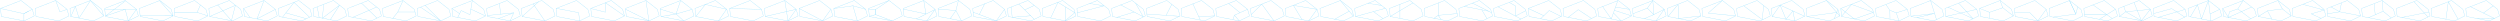 <?xml version="1.0" encoding="UTF-8"?>
<svg width="9000px" height="77px" viewBox="0 0 9000 77" version="1.1" xmlns="http://www.w3.org/2000/svg" xmlns:xlink="http://www.w3.org/1999/xlink">
    <!-- Generator: Sketch 52.1 (67048) - http://www.bohemiancoding.com/sketch -->
    <title>logo-grid-black</title>
    <desc>Created with Sketch.</desc>
    <g id="logo-grid-black" stroke="none" stroke-width="1" fill="none" fill-rule="evenodd" stroke-linecap="round" stroke-linejoin="round">
        <g id="Group" transform="translate(1, 1)" stroke="#96E0FF">
            <polygon id="Frame" transform="translate(61.5, 37.5) rotate(-360) translate(-61.5, -37.5) " points="74.464 0.729 0.857 29.413 3.711 58.471 85.516 74.271 122.143 56.401 115.314 32.47"></polygon>
            <polyline id="Path-18" transform="translate(58.195, 38.973) rotate(-360) translate(-58.195, -38.973) " points="115.041 32.386 84.498 48.257 1.349 29.689"></polyline>
            <polyline id="Line-16" transform="translate(93.536, 56.62) rotate(-360) translate(-93.536, -56.62) " points="101.999 39.11 85.073 48.115 85.073 74.13"></polyline>
        </g>
        <g id="Group-2" transform="translate(126, 1)" stroke="#96E0FF">
            <polygon id="Frame" transform="translate(61.5, 37.5) rotate(-360) translate(-61.5, -37.5) " points="74.464 0.729 0.857 29.413 3.711 58.471 85.516 74.271 122.143 56.401 115.314 32.47"></polygon>
            <polyline id="Path-17" transform="translate(94.663, 21.263) rotate(-360) translate(-94.663, -21.263) " points="114.878 33.026 89.524 41.629 74.447 0.898"></polyline>
        </g>
        <g id="Group-3" transform="translate(251, 1)" stroke="#96E0FF">
            <polygon id="Frame" transform="translate(61.5, 37.5) rotate(-360) translate(-61.5, -37.5) " points="74.464 0.729 0.857 29.413 3.711 58.471 85.516 74.271 122.143 56.401 115.314 32.47"></polygon>
            <polyline id="Path-20" transform="translate(62.937, 32.607) rotate(-360) translate(-62.937, -32.607) " points="4.097 58.307 20.364 22.004 33.514 64.186 74.572 1.027 121.776 56.008"></polyline>
        </g>
        <g id="Group-4" transform="translate(376, 1)" stroke="#96E0FF">
            <polygon id="Frame" transform="translate(61.5, 37.5) rotate(-360) translate(-61.5, -37.5) " points="74.464 0.729 0.857 29.413 3.711 58.471 85.516 74.271 122.143 56.401 115.314 32.47"></polygon>
            <polyline id="Path-28" transform="translate(58.235, 38.101) rotate(-360) translate(-58.235, -38.101) " points="75.766 2.053 4.034 56.43 74.629 32.414 85.781 74.149 115.29 32.414 1.18 32.414"></polyline>
        </g>
        <g id="Group-5" transform="translate(501, 1)" stroke="#96E0FF">
            <polygon id="Frame" transform="translate(61.5, 37.5) rotate(-360) translate(-61.5, -37.5) " points="74.464 0.729 0.857 29.413 3.711 58.471 85.516 74.271 122.143 56.401 115.314 32.47"></polygon>
            <polyline id="Path-30" transform="translate(62.67, 28.671) rotate(-360) translate(-62.67, -28.671) " points="73.137 1.334 121.86 56.008 3.48 55.874"></polyline>
        </g>
        <g id="Group-6" transform="translate(626, 1)" stroke="#96E0FF">
            <polygon id="Frame" transform="translate(61.5, 37.5) rotate(-360) translate(-61.5, -37.5) " points="74.464 0.729 0.857 29.413 3.711 58.471 85.516 74.271 122.143 56.401 115.314 32.47"></polygon>
            <polyline id="Path-37" transform="translate(62.287, 49.768) rotate(-360) translate(-62.287, -49.768) " points="2.699 43.528 83.493 43.528 121.875 56.008"></polyline>
            <path d="M95.384,17.46 L83.598,43.449" id="Path-38" transform="translate(89.491, 30.454) rotate(-360) translate(-89.491, -30.454) "></path>
        </g>
        <g id="Group-7" transform="translate(751, 1)" stroke="#96E0FF">
            <polygon id="Frame" transform="translate(61.5, 37.5) rotate(-360) translate(-61.5, -37.5) " points="74.464 0.729 0.857 29.413 3.711 58.471 85.516 74.271 122.143 56.401 115.314 32.47"></polygon>
            <polyline id="Path-39" transform="translate(50.272, 45.212) rotate(-360) translate(-50.272, -45.212) " points="32.937 17.041 82.181 73.382 96.461 18.081 4.083 58.221"></polyline>
        </g>
        <g id="Group-8" transform="translate(876, 1)" stroke="#96E0FF">
            <polygon id="Frame" transform="translate(61.5, 37.5) rotate(-360) translate(-61.5, -37.5) " points="74.464 0.729 0.857 29.413 3.711 58.471 85.516 74.271 122.143 56.401 115.314 32.47"></polygon>
            <path d="M24.265,62.363 L1.232,29.716" id="Path-40" transform="translate(12.749, 46.04) rotate(-360) translate(-12.749, -46.04) "></path>
            <polyline id="Path-41" transform="translate(82.229, 33.904) rotate(-360) translate(-82.229, -33.904) " points="74.379 1.012 49.277 66.795 115.181 32.666"></polyline>
        </g>
        <g id="Group-9" transform="translate(1001, 1)" stroke="#96E0FF">
            <polygon id="Frame" transform="translate(61.5, 37.5) rotate(-360) translate(-61.5, -37.5) " points="74.464 0.729 0.857 29.413 3.711 58.471 85.516 74.271 122.143 56.401 115.314 32.47"></polygon>
            <polyline id="Path-53" transform="translate(64.444, 34.052) rotate(-360) translate(-64.444, -34.052) " points="112.654 60.465 57.601 7.639 16.234 60.465"></polyline>
            <path d="M28.457,45.478 L101.673,66.28" id="Path-54" transform="translate(65.065, 55.879) rotate(-360) translate(-65.065, -55.879) "></path>
        </g>
        <g id="Group-10" transform="translate(1126, 1)" stroke="#96E0FF">
            <polygon id="Frame" transform="translate(61.5, 37.5) rotate(-360) translate(-61.5, -37.5) " points="74.464 0.729 0.857 29.413 3.711 58.471 85.516 74.271 122.143 56.401 115.314 32.47"></polygon>
            <path d="M16,24 L22.956,61.858" id="Path-55" transform="translate(19.478, 42.929) rotate(-360) translate(-19.478, -42.929) "></path>
            <path d="M39.185,14.634 L34.675,64.357" id="Path-56" transform="translate(36.93, 39.495) rotate(-360) translate(-36.93, -39.495) "></path>
            <polyline id="Path-57" transform="translate(65.5, 43.88) rotate(-360) translate(-65.5, -43.88) " points="63.066 69.928 96.165 17.833 34.835 64.426"></polyline>
        </g>
        <g id="Group-11" transform="translate(1251, 1)" stroke="#96E0FF">
            <polygon id="Frame" transform="translate(61.5, 37.5) rotate(-360) translate(-61.5, -37.5) " points="74.464 0.729 0.857 29.413 3.711 58.471 85.516 74.271 122.143 56.401 115.314 32.47"></polygon>
            <path d="M50.534,10.251 L106.117,64.094" id="Path-62" transform="translate(78.325, 37.173) rotate(-360) translate(-78.325, -37.173) "></path>
            <path d="M104.739,24.406 L18.852,61.385" id="Path-63" transform="translate(61.796, 42.896) rotate(-360) translate(-61.796, -42.896) "></path>
        </g>
        <g id="Group-12" transform="translate(1376, 1)" stroke="#96E0FF">
            <polygon id="Frame" transform="translate(61.5, 37.5) rotate(-360) translate(-61.5, -37.5) " points="74.464 0.729 0.857 29.413 3.711 58.471 85.516 74.271 122.143 56.401 115.314 32.47"></polygon>
            <polyline id="Path-128" transform="translate(77.87, 53.572) rotate(-360) translate(-77.87, -53.572) " points="38.152 64.923 56.059 42.222 117.588 42.257"></polyline>
            <path d="M56.059,42.222 L74.802,1.36" id="Path-129" transform="translate(65.43, 21.791) rotate(-360) translate(-65.43, -21.791) "></path>
        </g>
        <g id="Group-13" transform="translate(1501, 1)" stroke="#96E0FF">
            <polygon id="Frame" transform="translate(61.5, 37.5) rotate(-360) translate(-61.5, -37.5) " points="74.464 0.729 0.857 29.413 3.711 58.471 85.516 74.271 122.143 56.401 115.314 32.47"></polygon>
            <polyline id="Path-133" transform="translate(49.181, 46.354) rotate(-360) translate(-49.181, -46.354) " points="13.159 24.96 85.202 74.1 29.701 18.608"></polyline>
        </g>
        <g id="Group-14" transform="translate(1626, 1)" stroke="#96E0FF">
            <polygon id="Frame" transform="translate(61.5, 37.5) rotate(-360) translate(-61.5, -37.5) " points="74.464 0.729 0.857 29.413 3.711 58.471 85.516 74.271 122.143 56.401 115.314 32.47"></polygon>
            <polyline id="Path-134" transform="translate(47.904, 31.534) rotate(-360) translate(-47.904, -31.534) " points="21.612 61.9 34.212 36.892 65.754 51.931 74.197 1.169"></polyline>
            <path d="M28.392,48.147 L1.235,29.55" id="Path-136" transform="translate(14.813, 38.849) rotate(-360) translate(-14.813, -38.849) "></path>
            <path d="M69.245,32.054 L121.152,56.12" id="Path-135" transform="translate(95.198, 44.087) rotate(-360) translate(-95.198, -44.087) "></path>
        </g>
        <g id="Group-15" transform="translate(1751, 1)" stroke="#96E0FF">
            <polygon id="Frame" transform="translate(61.5, 37.5) rotate(-360) translate(-61.5, -37.5) " points="74.464 0.729 0.857 29.413 3.711 58.471 85.516 74.271 122.143 56.401 115.314 32.47"></polygon>
            <polyline id="Path-137" transform="translate(51.02, 55.604) rotate(-360) translate(-51.02, -55.604) " points="42.812 66.102 98.575 45.107 3.464 54.808"></polyline>
            <path d="M51.249,49.932 L47.047,11.515" id="Path-138" transform="translate(49.148, 30.724) rotate(-360) translate(-49.148, -30.724) "></path>
            <path d="M98.575,45.107 L85.333,74.196" id="Path-139" transform="translate(91.954, 59.651) rotate(-360) translate(-91.954, -59.651) "></path>
        </g>
        <g id="Group-16" transform="translate(1876, 1)" stroke="#96E0FF">
            <polygon id="Frame" transform="translate(61.5, 37.5) rotate(-360) translate(-61.5, -37.5) " points="74.464 0.729 0.857 29.413 3.711 58.471 85.516 74.271 122.143 56.401 115.314 32.47"></polygon>
            <path d="M85.363,74.182 L43.393,12.977" id="Path-141" transform="translate(64.378, 43.579) rotate(-360) translate(-64.378, -43.579) "></path>
            <path d="M62.877,5.319 L4.169,58.004" id="Path-142" transform="translate(33.523, 31.661) rotate(-360) translate(-33.523, -31.661) "></path>
        </g>
        <g id="Group-17" transform="translate(2001, 1)" stroke="#96E0FF">
            <polygon id="Frame" transform="translate(61.5, 37.5) rotate(-360) translate(-61.5, -37.5) " points="74.464 0.729 0.857 29.413 3.711 58.471 85.516 74.271 122.143 56.401 115.314 32.47"></polygon>
            <polyline id="Path-146" transform="translate(43.642, 51.552) rotate(-360) translate(-43.642, -51.552) " points="1.585 29.132 82.108 44.58 85.699 73.973"></polyline>
        </g>
        <g id="Group-18" transform="translate(2126, 1)" stroke="#96E0FF">
            <polygon id="Frame" transform="translate(61.5, 37.5) rotate(-360) translate(-61.5, -37.5) " points="74.464 0.729 0.857 29.413 3.711 58.471 85.516 74.271 122.143 56.401 115.314 32.47"></polygon>
            <polyline id="Path-19" transform="translate(61.486, 32.624) rotate(-360) translate(-61.486, -32.624) " points="1.159 29.717 53.601 42.891 53.601 9.022 121.813 56.225"></polyline>
        </g>
        <g id="Group-19" transform="translate(2251, 1)" stroke="#96E0FF">
            <polygon id="Frame" transform="translate(61.5, 37.5) rotate(-360) translate(-61.5, -37.5) " points="74.464 0.729 0.857 29.413 3.711 58.471 85.516 74.271 122.143 56.401 115.314 32.47"></polygon>
            <polyline id="Path-21" transform="translate(43.072, 37.597) rotate(-360) translate(-43.072, -37.597) " points="1.085 32.395 85.059 74.054 74.452 1.141"></polyline>
        </g>
        <g id="Group-20" transform="translate(2376, 1)" stroke="#96E0FF">
            <polygon id="Frame" transform="translate(61.5, 37.5) rotate(-360) translate(-61.5, -37.5) " points="74.464 0.729 0.857 29.413 3.711 58.471 85.516 74.271 122.143 56.401 115.314 32.47"></polygon>
            <polyline id="Path-22" transform="translate(86.545, 53.425) rotate(-360) translate(-86.545, -53.425) " points="85.352 74.183 57.761 49.352 115.329 32.667"></polyline>
            <polyline id="Path-23" transform="translate(39.166, 29.873) rotate(-360) translate(-39.166, -29.873) " points="74.057 1.234 57.761 49.352 4.274 58.513"></polyline>
            <path d="M57.761,49.352 L1.127,31.978" id="Path-24" transform="translate(29.444, 40.665) rotate(-360) translate(-29.444, -40.665) "></path>
        </g>
        <g id="Group-21" transform="translate(2501, 1)" stroke="#96E0FF">
            <polygon id="Frame" transform="translate(61.5, 37.5) rotate(-360) translate(-61.5, -37.5) " points="74.464 0.729 0.857 29.413 3.711 58.471 85.516 74.271 122.143 56.401 115.314 32.47"></polygon>
            <polyline id="Path-25" transform="translate(59.195, 44.635) rotate(-360) translate(-59.195, -44.635) " points="3.896 58.477 38.445 15.059 114.494 32.395 85.325 74.211"></polyline>
        </g>
        <g id="Group-22" transform="translate(2626, 1)" stroke="#96E0FF">
            <polygon id="Frame" transform="translate(61.5, 37.5) rotate(-360) translate(-61.5, -37.5) " points="74.464 0.729 0.857 29.413 3.711 58.471 85.516 74.271 122.143 56.401 115.314 32.47"></polygon>
            <path d="M114.994,32.689 L0.972,29.564" id="Path-26" transform="translate(57.983, 31.127) rotate(-360) translate(-57.983, -31.127) "></path>
        </g>
        <g id="Group-23" transform="translate(2751, 1)" stroke="#96E0FF">
            <polygon id="Frame" transform="translate(61.5, 37.5) rotate(-360) translate(-61.5, -37.5) " points="74.464 0.729 0.857 29.413 3.711 58.471 85.516 74.271 122.143 56.401 115.314 32.47"></polygon>
            <polyline id="Path-27" transform="translate(59.569, 37.621) rotate(-360) translate(-59.569, -37.621) " points="74.332 1.104 85.811 74.137 115.182 32.541 3.956 58.101"></polyline>
        </g>
        <g id="Group-24" transform="translate(2876, 1)" stroke="#96E0FF">
            <polygon id="Frame" transform="translate(61.5, 37.5) rotate(-360) translate(-61.5, -37.5) " points="74.464 0.729 0.857 29.413 3.711 58.471 85.516 74.271 122.143 56.401 115.314 32.47"></polygon>
            <polyline id="Path-29" transform="translate(58.054, 51.743) rotate(-360) translate(-58.054, -51.743) " points="115.114 32.557 85.519 73.921 0.994 29.565"></polyline>
        </g>
        <g id="Group-25" transform="translate(3001, 1)" stroke="#96E0FF">
            <polygon id="Frame" transform="translate(61.5, 37.5) rotate(-360) translate(-61.5, -37.5) " points="74.464 0.729 0.857 29.413 3.711 58.471 85.516 74.271 122.143 56.401 115.314 32.47"></polygon>
            <polyline id="Path-31" transform="translate(43.339, 46.945) rotate(-360) translate(-43.339, -46.945) " points="1.368 29.601 69.468 19.83 85.31 74.059"></polyline>
            <path d="M115.32,32.525 L69.468,19.83" id="Path-32" transform="translate(92.394, 26.178) rotate(-360) translate(-92.394, -26.178) "></path>
        </g>
        <g id="Group-26" transform="translate(3126, 1)" stroke="#96E0FF">
            <polygon id="Frame" transform="translate(61.5, 37.5) rotate(-360) translate(-61.5, -37.5) " points="74.464 0.729 0.857 29.413 3.711 58.471 85.516 74.271 122.143 56.401 115.314 32.47"></polygon>
            <polyline id="Path-33" transform="translate(13.777, 44.527) rotate(-360) translate(-13.777, -44.527) " points="4.017 57.481 26.401 51.689 26.401 32.815 1.153 31.573"></polyline>
            <polyline id="Path-33" transform="translate(55.979, 37.507) rotate(-360) translate(-55.979, -37.507) " points="85.557 74.088 26.401 51.689 26.401 32.815 74.394 0.926"></polyline>
        </g>
        <g id="Group-27" transform="translate(3251, 1)" stroke="#96E0FF">
            <polygon id="Frame" transform="translate(61.5, 37.5) rotate(-360) translate(-61.5, -37.5) " points="74.464 0.729 0.857 29.413 3.711 58.471 85.516 74.271 122.143 56.401 115.314 32.47"></polygon>
            <polyline id="Path-34" transform="translate(81.277, 53.683) rotate(-360) translate(-81.277, -53.683) " points="85.171 74.121 115.026 33.245 47.527 67.171"></polyline>
            <polyline id="Path-35" transform="translate(41.735, 25.121) rotate(-360) translate(-41.735, -25.121) " points="74.454 0.987 82.374 49.256 1.096 31.907"></polyline>
        </g>
        <g id="Group-28" transform="translate(3376, 1)" stroke="#96E0FF">
            <polygon id="Frame" transform="translate(61.5, 37.5) rotate(-360) translate(-61.5, -37.5) " points="74.464 0.729 0.857 29.413 3.711 58.471 85.516 74.271 122.143 56.401 115.314 32.47"></polygon>
            <polyline id="Path-36" transform="translate(65.018, 55.56) rotate(-360) translate(-65.018, -55.56) " points="44.729 66.27 65.238 36.897 85.307 74.222"></polyline>
            <polyline id="Path-36" transform="translate(37.853, 18.893) rotate(-360) translate(-37.853, -18.893) " points="1.298 31.688 65.238 36.897 74.408 0.889"></polyline>
        </g>
        <g id="Group-29" transform="translate(3501, 1)" stroke="#96E0FF">
            <polygon id="Frame" transform="translate(61.5, 37.5) rotate(-360) translate(-61.5, -37.5) " points="74.464 0.729 0.857 29.413 3.711 58.471 85.516 74.271 122.143 56.401 115.314 32.47"></polygon>
            <polyline id="Path-42" transform="translate(58.815, 53.302) rotate(-360) translate(-58.815, -53.302) " points="2.407 43.044 85.557 74.085 115.224 32.52"></polyline>
            <path d="M43.844,12.915 L24.615,51.145" id="Path-43" transform="translate(34.229, 32.03) rotate(-360) translate(-34.229, -32.03) "></path>
        </g>
        <g id="Group-30" transform="translate(3626, 1)" stroke="#96E0FF">
            <polygon id="Frame" transform="translate(61.5, 37.5) rotate(-360) translate(-61.5, -37.5) " points="74.464 0.729 0.857 29.413 3.711 58.471 85.516 74.271 122.143 56.401 115.314 32.47"></polygon>
            <path d="M97.149,68.227 L42.171,13.929" id="Path-44" transform="translate(69.66, 41.078) rotate(-360) translate(-69.66, -41.078) "></path>
            <polyline id="Path-45" transform="translate(49.574, 42.861) rotate(-360) translate(-49.574, -42.861) " points="84.601 55.748 17.819 61.2 14.546 24.522"></polyline>
            <path d="M96.866,18.693 L63.29,34.398" id="Path-46" transform="translate(80.078, 26.546) rotate(-360) translate(-80.078, -26.546) "></path>
        </g>
        <g id="Group-31" transform="translate(3751, 1)" stroke="#96E0FF">
            <polygon id="Frame" transform="translate(61.5, 37.5) rotate(-360) translate(-61.5, -37.5) " points="74.464 0.729 0.857 29.413 3.711 58.471 85.516 74.271 122.143 56.401 115.314 32.47"></polygon>
            <polyline id="Path-47" transform="translate(75.185, 35.57) rotate(-360) translate(-75.185, -35.57) " points="118.876 45.13 57.711 7.465 31.495 63.674"></polyline>
            <polyline id="Path-48" transform="translate(100.744, 49.152) rotate(-360) translate(-100.744, -49.152) " points="85.183 24.515 83.36 73.789 118.127 44.911"></polyline>
        </g>
        <g id="Group-32" transform="translate(3876, 1)" stroke="#96E0FF">
            <polygon id="Frame" transform="translate(61.5, 37.5) rotate(-360) translate(-61.5, -37.5) " points="74.464 0.729 0.857 29.413 3.711 58.471 85.516 74.271 122.143 56.401 115.314 32.47"></polygon>
            <polyline id="Path-50" transform="translate(50.389, 28.369) rotate(-360) translate(-50.389, -28.369) " points="47.001 11.645 98.363 19.92 2.414 45.094"></polyline>
        </g>
        <g id="Group-33" transform="translate(4001, 1)" stroke="#96E0FF">
            <polygon id="Frame" transform="translate(61.5, 37.5) rotate(-360) translate(-61.5, -37.5) " points="74.464 0.729 0.857 29.413 3.711 58.471 85.516 74.271 122.143 56.401 115.314 32.47"></polygon>
            <polyline id="Path-51" transform="translate(74.276, 35.293) rotate(-360) translate(-74.276, -35.293) " points="33.709 16.796 114.842 59.578 87.357 11.008"></polyline>
            <path d="M81.674,42.327 L19.383,61.392" id="Path-52" transform="translate(50.529, 51.86) rotate(-360) translate(-50.529, -51.86) "></path>
        </g>
        <g id="Group-34" transform="translate(4126, 1)" stroke="#96E0FF">
            <polygon id="Frame" transform="translate(61.5, 37.5) rotate(-360) translate(-61.5, -37.5) " points="74.464 0.729 0.857 29.413 3.711 58.471 85.516 74.271 122.143 56.401 115.314 32.47"></polygon>
            <path d="M3.12,49.531 L119.436,57.648" id="Path-60" transform="translate(61.278, 53.589) rotate(-360) translate(-61.278, -53.589) "></path>
            <path d="M71.866,54.178 L92.366,14.911" id="Path-61" transform="translate(82.116, 34.545) rotate(-360) translate(-82.116, -34.545) "></path>
        </g>
        <g id="Group-35" transform="translate(4251, 1)" stroke="#96E0FF">
            <polygon id="Frame" transform="translate(61.5, 37.5) rotate(-360) translate(-61.5, -37.5) " points="74.464 0.729 0.857 29.413 3.711 58.471 85.516 74.271 122.143 56.401 115.314 32.47"></polygon>
            <path d="M70.075,70.974 L43.352,13.047" id="Path-64" transform="translate(56.714, 42.011) rotate(-360) translate(-56.714, -42.011) "></path>
            <path d="M64.732,59.343 L121.97,56.059" id="Path-65" transform="translate(93.351, 57.701) rotate(-360) translate(-93.351, -57.701) "></path>
        </g>
        <g id="Group-36" transform="translate(4376, 1)" stroke="#96E0FF">
            <polygon id="Frame" transform="translate(61.5, 37.5) rotate(-360) translate(-61.5, -37.5) " points="74.464 0.729 0.857 29.413 3.711 58.471 85.516 74.271 122.143 56.401 115.314 32.47"></polygon>
            <polyline id="Path-59" transform="translate(91.546, 53.234) rotate(-360) translate(-91.546, -53.234) " points="115.015 32.483 68.078 53.592 85.137 73.984"></polyline>
            <path d="M87.763,44.468 L47.083,11.495" id="Path-66" transform="translate(67.423, 27.982) rotate(-360) translate(-67.423, -27.982) "></path>
            <path d="M68.078,53.592 L62.362,69.454" id="Path-67" transform="translate(65.22, 61.523) rotate(-360) translate(-65.22, -61.523) "></path>
        </g>
        <g id="Group-37" transform="translate(4501, 1)" stroke="#96E0FF">
            <polygon id="Frame" transform="translate(61.5, 37.5) rotate(-360) translate(-61.5, -37.5) " points="74.464 0.729 0.857 29.413 3.711 58.471 85.516 74.271 122.143 56.401 115.314 32.47"></polygon>
            <polyline id="Path-58" transform="translate(44.233, 44.022) rotate(-360) translate(-44.233, -44.022) " points="3.238 51.521 41.467 13.814 85.229 74.229"></polyline>
        </g>
        <g id="Group-38" transform="translate(4626, 1)" stroke="#96E0FF">
            <polygon id="Frame" transform="translate(61.5, 37.5) rotate(-360) translate(-61.5, -37.5) " points="74.464 0.729 0.857 29.413 3.711 58.471 85.516 74.271 122.143 56.401 115.314 32.47"></polygon>
            <polyline id="Path-68" transform="translate(72.724, 46.273) rotate(-360) translate(-72.724, -46.273) " points="61.164 69.49 30.416 18.501 115.033 32.582 85.168 74.044"></polyline>
        </g>
        <g id="Group-39" transform="translate(4751, 1)" stroke="#96E0FF">
            <polygon id="Frame" transform="translate(61.5, 37.5) rotate(-360) translate(-61.5, -37.5) " points="74.464 0.729 0.857 29.413 3.711 58.471 85.516 74.271 122.143 56.401 115.314 32.47"></polygon>
            <path d="M74.186,1.034 L120.854,56.907" id="Path-69" transform="translate(97.52, 28.971) rotate(-360) translate(-97.52, -28.971) "></path>
            <path d="M105.896,39.352 L53.593,68.164" id="Path-70" transform="translate(79.745, 53.758) rotate(-360) translate(-79.745, -53.758) "></path>
        </g>
        <g id="Group-40" transform="translate(4876, 1)" stroke="#96E0FF">
            <polygon id="Frame" transform="translate(61.5, 37.5) rotate(-360) translate(-61.5, -37.5) " points="74.464 0.729 0.857 29.413 3.711 58.471 85.516 74.271 122.143 56.401 115.314 32.47"></polygon>
            <path d="M48.694,10.918 L97.354,18.684" id="Path-71" transform="translate(73.024, 14.801) rotate(-360) translate(-73.024, -14.801) "></path>
            <path d="M110.887,28.929 L3.765,58.524" id="Path-72" transform="translate(57.326, 43.726) rotate(-360) translate(-57.326, -43.726) "></path>
            <path d="M68.436,40.894 L102.697,65.793" id="Path-73" transform="translate(85.567, 53.344) rotate(-360) translate(-85.567, -53.344) "></path>
        </g>
        <g id="Group-41" transform="translate(5001, 1)" stroke="#96E0FF">
            <polygon id="Frame" transform="translate(61.5, 37.5) rotate(-360) translate(-61.5, -37.5) " points="74.464 0.729 0.857 29.413 3.711 58.471 85.516 74.271 122.143 56.401 115.314 32.47"></polygon>
            <path d="M38.724,14.728 L38.724,64.767" id="Path-74" transform="translate(38.724, 39.748) rotate(-360) translate(-38.724, -39.748) "></path>
            <path d="M3.987,58.09 L85.53,9.478" id="Path-75" transform="translate(44.759, 33.784) rotate(-360) translate(-44.759, -33.784) "></path>
        </g>
        <g id="Group-42" transform="translate(5126, 1)" stroke="#96E0FF">
            <polygon id="Frame" transform="translate(61.5, 37.5) rotate(-360) translate(-61.5, -37.5) " points="74.464 0.729 0.857 29.413 3.711 58.471 85.516 74.271 122.143 56.401 115.314 32.47"></polygon>
            <polyline id="Path-76" transform="translate(49.365, 61.881) rotate(-360) translate(-49.365, -61.881) " points="62.302 69.719 51.36 54.043 36.428 64.696"></polyline>
            <polyline id="Path-77" transform="translate(85.518, 31.651) rotate(-360) translate(-85.518, -31.651) " points="53.64 9.259 51.36 54.043 119.676 47.909"></polyline>
        </g>
        <g id="Group-43" transform="translate(5251, 1)" stroke="#96E0FF">
            <polygon id="Frame" transform="translate(61.5, 37.5) rotate(-360) translate(-61.5, -37.5) " points="74.464 0.729 0.857 29.413 3.711 58.471 85.516 74.271 122.143 56.401 115.314 32.47"></polygon>
            <path d="M49.95,10.416 L118.638,44.656" id="Path-80" transform="translate(84.294, 27.536) rotate(-360) translate(-84.294, -27.536) "></path>
            <path d="M107.63,39.228 L20.095,21.947" id="Path-81" transform="translate(63.862, 30.587) rotate(-360) translate(-63.862, -30.587) "></path>
            <path d="M83.395,34.609 L102.205,65.887" id="Path-82" transform="translate(92.8, 50.248) rotate(-360) translate(-92.8, -50.248) "></path>
        </g>
        <g id="Group-44" transform="translate(5376, 1)" stroke="#96E0FF">
            <polygon id="Frame" transform="translate(61.5, 37.5) rotate(-360) translate(-61.5, -37.5) " points="74.464 0.729 0.857 29.413 3.711 58.471 85.516 74.271 122.143 56.401 115.314 32.47"></polygon>
            <path d="M16.622,23.551 L99.481,67.401" id="Path-83" transform="translate(58.052, 45.476) rotate(-360) translate(-58.052, -45.476) "></path>
            <polyline id="Path-84" transform="translate(87.035, 32.231) rotate(-360) translate(-87.035, -32.231) " points="116.435 37.599 79.976 56.693 80.6 21.214 57.634 7.77"></polyline>
        </g>
        <g id="Group-45" transform="translate(5501, 1)" stroke="#96E0FF">
            <polygon id="Frame" transform="translate(61.5, 37.5) rotate(-360) translate(-61.5, -37.5) " points="74.464 0.729 0.857 29.413 3.711 58.471 85.516 74.271 122.143 56.401 115.314 32.47"></polygon>
            <polyline id="Path-85" transform="translate(81.869, 51.723) rotate(-360) translate(-81.869, -51.723) " points="45.123 66.493 76.064 36.953 118.616 58.15"></polyline>
            <path d="M56.605,55.502 L0.934,29.601" id="Path-86" transform="translate(28.769, 42.552) rotate(-360) translate(-28.769, -42.552) "></path>
        </g>
        <g id="Group-46" transform="translate(5626, 1)" stroke="#96E0FF">
            <polygon id="Frame" transform="translate(61.5, 37.5) rotate(-360) translate(-61.5, -37.5) " points="74.464 0.729 0.857 29.413 3.711 58.471 85.516 74.271 122.143 56.401 115.314 32.47"></polygon>
            <polyline id="Path-88" transform="translate(61.355, 49.7) rotate(-360) translate(-61.355, -49.7) " points="103.533 65.563 55.537 33.836 19.177 61.543"></polyline>
        </g>
        <g id="Group-47" transform="translate(5751, 1)" stroke="#96E0FF">
            <polygon id="Frame" transform="translate(61.5, 37.5) rotate(-360) translate(-61.5, -37.5) " points="74.464 0.729 0.857 29.413 3.711 58.471 85.516 74.271 122.143 56.401 115.314 32.47"></polygon>
            <polyline id="Path-89" transform="translate(45.798, 34.399) rotate(-360) translate(-45.798, -34.399) " points="73.087 1.516 49.545 67.282 18.508 22.908"></polyline>
            <path d="M57.605,45.76 L84.704,73.869" id="Path-90" transform="translate(71.155, 59.815) rotate(-360) translate(-71.155, -59.815) "></path>
            <path d="M65.022,24.655 L114.788,32.586" id="Path-91" transform="translate(89.905, 28.62) rotate(-360) translate(-89.905, -28.62) "></path>
            <path d="M121.835,55.957 L60.856,36.386" id="Path-92" transform="translate(91.345, 46.171) rotate(-360) translate(-91.345, -46.171) "></path>
        </g>
        <g id="Group-48" transform="translate(5876, 1)" stroke="#96E0FF">
            <polygon id="Frame" transform="translate(61.5, 37.5) rotate(-360) translate(-61.5, -37.5) " points="74.464 0.729 0.857 29.413 3.711 58.471 85.516 74.271 122.143 56.401 115.314 32.47"></polygon>
            <polyline id="Path-93" transform="translate(59.101, 51.353) rotate(-360) translate(-59.101, -51.353) " points="2.942 48.329 54.409 28.432 77.279 51.628 115.261 32.323 85.564 74.275"></polyline>
            <polyline id="Path-94" transform="translate(60.704, 33.453) rotate(-360) translate(-60.704, -33.453) " points="44.129 65.978 77.279 51.628 74.282 0.927"></polyline>
            <path d="M54.409,28.432 L74.282,0.927" id="Path-95" transform="translate(64.346, 14.679) rotate(-360) translate(-64.346, -14.679) "></path>
        </g>
        <g id="Group-49" transform="translate(6001, 1)" stroke="#96E0FF">
            <polygon id="Frame" transform="translate(61.5, 37.5) rotate(-360) translate(-61.5, -37.5) " points="74.464 0.729 0.857 29.413 3.711 58.471 85.516 74.271 122.143 56.401 115.314 32.47"></polygon>
            <polyline id="Path-96" transform="translate(62.864, 40.322) rotate(-360) translate(-62.864, -40.322) " points="3.845 58.454 40.097 14.9 41.116 65.745 121.882 56.311"></polyline>
        </g>
        <g id="Group-50" transform="translate(6126, 1)" stroke="#96E0FF">
            <polygon id="Frame" transform="translate(61.5, 37.5) rotate(-360) translate(-61.5, -37.5) " points="74.464 0.729 0.857 29.413 3.711 58.471 85.516 74.271 122.143 56.401 115.314 32.47"></polygon>
            <polyline id="Path-98" transform="translate(72.521, 28.567) rotate(-360) translate(-72.521, -28.567) " points="121.939 56.22 23.103 46.297 74.487 0.914"></polyline>
        </g>
        <g id="Group-51" transform="translate(6251, 1)" stroke="#96E0FF">
            <polygon id="Frame" transform="translate(61.5, 37.5) rotate(-360) translate(-61.5, -37.5) " points="74.464 0.729 0.857 29.413 3.711 58.471 85.516 74.271 122.143 56.401 115.314 32.47"></polygon>
            <polyline id="Path-100" transform="translate(62.012, 44.469) rotate(-360) translate(-62.012, -44.469) " points="26.191 19.912 93.406 69.867 97.833 19.07"></polyline>
        </g>
        <g id="Group-52" transform="translate(6376, 1)" stroke="#96E0FF">
            <polygon id="Frame" transform="translate(61.5, 37.5) rotate(-360) translate(-61.5, -37.5) " points="74.464 0.729 0.857 29.413 3.711 58.471 85.516 74.271 122.143 56.401 115.314 32.47"></polygon>
            <path d="M119.883,57.339 L32.346,17.42" id="Path-101" transform="translate(76.115, 37.38) rotate(-360) translate(-76.115, -37.38) "></path>
            <polyline id="Path-102" transform="translate(44.589, 45.839) rotate(-360) translate(-44.589, -45.839) " points="85.221 74.258 78.488 38.652 53.746 68.139 32.346 17.42 3.956 58.339"></polyline>
        </g>
        <g id="Group-53" transform="translate(6501, 1)" stroke="#96E0FF">
            <polygon id="Frame" transform="translate(61.5, 37.5) rotate(-360) translate(-61.5, -37.5) " points="74.464 0.729 0.857 29.413 3.711 58.471 85.516 74.271 122.143 56.401 115.314 32.47"></polygon>
            <path d="M74.193,0.822 L121.913,56.477" id="Path-103" transform="translate(98.053, 28.649) rotate(-360) translate(-98.053, -28.649) "></path>
            <path d="M115.264,32.82 L102.317,66.35" id="Path-104" transform="translate(108.791, 49.585) rotate(-360) translate(-108.791, -49.585) "></path>
            <path d="M110.843,43.856 L3.951,58.138" id="Path-105" transform="translate(57.397, 50.997) rotate(-360) translate(-57.397, -50.997) "></path>
        </g>
        <g id="Group-54" transform="translate(6626, 1)" stroke="#96E0FF">
            <polygon id="Frame" transform="translate(61.5, 37.5) rotate(-360) translate(-61.5, -37.5) " points="74.464 0.729 0.857 29.413 3.711 58.471 85.516 74.271 122.143 56.401 115.314 32.47"></polygon>
            <polyline id="Path-106" transform="translate(59.426, 41.225) rotate(-360) translate(-59.426, -41.225) " points="3.915 57.409 39.578 14.965 117.725 43.356 49.704 67.486 1.126 29.476"></polyline>
        </g>
        <g id="Group-55" transform="translate(6751, 1)" stroke="#96E0FF">
            <polygon id="Frame" transform="translate(61.5, 37.5) rotate(-360) translate(-61.5, -37.5) " points="74.464 0.729 0.857 29.413 3.711 58.471 85.516 74.271 122.143 56.401 115.314 32.47"></polygon>
            <polyline id="Path-107" transform="translate(68.822, 55.049) rotate(-360) translate(-68.822, -55.049) " points="53.011 67.38 52.412 36.018 75.469 45.249 85.231 74.08"></polyline>
            <path d="M38.223,15.26 L52.412,36.018" id="Path-108" transform="translate(45.318, 25.639) rotate(-360) translate(-45.318, -25.639) "></path>
            <path d="M75.469,45.249 L114.708,32.788" id="Path-109" transform="translate(95.089, 39.019) rotate(-360) translate(-95.089, -39.019) "></path>
        </g>
        <g id="Group-56" transform="translate(6876, 1)" stroke="#96E0FF">
            <polygon id="Frame" transform="translate(61.5, 37.5) rotate(-360) translate(-61.5, -37.5) " points="74.464 0.729 0.857 29.413 3.711 58.471 85.516 74.271 122.143 56.401 115.314 32.47"></polygon>
            <polyline id="Path-110" transform="translate(45.704, 55.048) rotate(-360) translate(-45.704, -55.048) " points="25.328 62.599 87.743 47.496 3.664 57.123"></polyline>
            <path d="M73.896,1.07 L95.356,69.337" id="Path-111" transform="translate(84.626, 35.204) rotate(-360) translate(-84.626, -35.204) "></path>
        </g>
        <g id="Group-57" transform="translate(7001, 1)" stroke="#96E0FF">
            <polygon id="Frame" transform="translate(61.5, 37.5) rotate(-360) translate(-61.5, -37.5) " points="74.464 0.729 0.857 29.413 3.711 58.471 85.516 74.271 122.143 56.401 115.314 32.47"></polygon>
            <polyline id="Path-112" transform="translate(57.01, 38.345) rotate(-360) translate(-57.01, -38.345) " points="12.175 25.116 101.844 66.37 50.084 10.321"></polyline>
            <path d="M115.304,32.511 L3.849,58.312" id="Path-113" transform="translate(59.577, 45.412) rotate(-360) translate(-59.577, -45.412) "></path>
        </g>
        <g id="Group-58" transform="translate(7126, 1)" stroke="#96E0FF">
            <polygon id="Frame" transform="translate(61.5, 37.5) rotate(-360) translate(-61.5, -37.5) " points="74.464 0.729 0.857 29.413 3.711 58.471 85.516 74.271 122.143 56.401 115.314 32.47"></polygon>
            <polyline id="Path-114" transform="translate(78.806, 45.74) rotate(-360) translate(-78.806, -45.74) " points="35.893 64.612 36.033 43.303 83.897 26.868 121.72 56.235"></polyline>
            <path d="M36.033,43.303 L1.02,29.55" id="Path-115" transform="translate(18.527, 36.427) rotate(-360) translate(-18.527, -36.427) "></path>
            <path d="M74.154,0.838 L83.897,26.868" id="Path-116" transform="translate(79.025, 13.853) rotate(-360) translate(-79.025, -13.853) "></path>
        </g>
        <g id="Group-59" transform="translate(7251, 1)" stroke="#96E0FF">
            <polygon id="Frame" transform="translate(61.5, 37.5) rotate(-360) translate(-61.5, -37.5) " points="74.464 0.729 0.857 29.413 3.711 58.471 85.516 74.271 122.143 56.401 115.314 32.47"></polygon>
            <polyline id="Path-117" transform="translate(58.779, 53.218) rotate(-360) translate(-58.779, -53.218) " points="2.368 44.405 56.259 44.404 85.463 73.977 115.191 32.459"></polyline>
        </g>
        <g id="Group-60" transform="translate(7376, 1)" stroke="#96E0FF">
            <polygon id="Frame" transform="translate(61.5, 37.5) rotate(-360) translate(-61.5, -37.5) " points="74.464 0.729 0.857 29.413 3.711 58.471 85.516 74.271 122.143 56.401 115.314 32.47"></polygon>
            <polyline id="Path-78" transform="translate(59.345, 42.211) rotate(-360) translate(-59.345, -42.211) " points="14.979 60.552 96.958 49.692 103.711 23.869"></polyline>
            <path d="M97.009,49.677 L74.137,1.247" id="Path-79" transform="translate(85.573, 25.462) rotate(-360) translate(-85.573, -25.462) "></path>
            <path d="M96.958,49.692 L74.137,1.247" id="Path-79" transform="translate(85.548, 25.469) rotate(-360) translate(-85.548, -25.469) "></path>
        </g>
        <g id="Group-61" transform="translate(7501, 1)" stroke="#96E0FF">
            <polygon id="Frame" transform="translate(61.5, 37.5) rotate(-360) translate(-61.5, -37.5) " points="74.464 0.729 0.857 29.413 3.711 58.471 85.516 74.271 122.143 56.401 115.314 32.47"></polygon>
            <path d="M56.308,68.616 L114.502,32.258" id="Path-118" transform="translate(85.405, 50.437) rotate(-360) translate(-85.405, -50.437) "></path>
            <path d="M103.124,65.715 L33.662,16.418" id="Path-119" transform="translate(68.393, 41.066) rotate(-360) translate(-68.393, -41.066) "></path>
            <path d="M83.766,51.946 L3.17,51.946" id="Path-120" transform="translate(43.468, 51.946) rotate(-360) translate(-43.468, -51.946) "></path>
        </g>
        <g id="Group-62" transform="translate(7626, 1)" stroke="#96E0FF">
            <polygon id="Frame" transform="translate(61.5, 37.5) rotate(-360) translate(-61.5, -37.5) " points="74.464 0.729 0.857 29.413 3.711 58.471 85.516 74.271 122.143 56.401 115.314 32.47"></polygon>
            <polyline id="Path-121" transform="translate(70.766, 53.101) rotate(-360) translate(-70.766, -53.101) " points="83.055 73.604 26.443 41.39 115.089 32.598"></polyline>
            <polyline id="Path-122" transform="translate(85.861, 40.864) rotate(-360) translate(-85.861, -40.864) " points="56.633 8.123 83.055 73.604 115.089 32.598"></polyline>
            <polyline id="Path-123" transform="translate(15.171, 40.367) rotate(-360) translate(-15.171, -40.367) " points="3.899 58.503 26.443 41.39 19.533 22.231"></polyline>
        </g>
        <g id="Group-63" transform="translate(7751, 1)" stroke="#96E0FF">
            <polygon id="Frame" transform="translate(61.5, 37.5) rotate(-360) translate(-61.5, -37.5) " points="74.464 0.729 0.857 29.413 3.711 58.471 85.516 74.271 122.143 56.401 115.314 32.47"></polygon>
            <polyline id="Path-124" transform="translate(58.367, 45.267) rotate(-360) translate(-58.367, -45.267) " points="2.819 47.621 66.984 30.089 113.915 60.444"></polyline>
            <path d="M114.78,33.016 L18.787,61.397" id="Path-125" transform="translate(66.784, 47.206) rotate(-360) translate(-66.784, -47.206) "></path>
        </g>
        <g id="Group-64" transform="translate(7876, 1)" stroke="#96E0FF">
            <polygon id="Frame" transform="translate(61.5, 37.5) rotate(-360) translate(-61.5, -37.5) " points="74.464 0.729 0.857 29.413 3.711 58.471 85.516 74.271 122.143 56.401 115.314 32.47"></polygon>
            <polyline id="Path-126" transform="translate(46.329, 37.3) rotate(-360) translate(-46.329, -37.3) " points="9.493 59.454 34.839 16.296 49.437 67.309 74.347 0.907 83.164 73.692"></polyline>
            <path d="M80.502,49.104 L114.732,32.675" id="Path-127" transform="translate(97.617, 40.889) rotate(-360) translate(-97.617, -40.889) "></path>
        </g>
        <g id="Group-65" transform="translate(8001, 1)" stroke="#96E0FF">
            <polygon id="Frame" transform="translate(61.5, 37.5) rotate(-360) translate(-61.5, -37.5) " points="74.464 0.729 0.857 29.413 3.711 58.471 85.516 74.271 122.143 56.401 115.314 32.47"></polygon>
            <polyline id="Path-130" transform="translate(61.24, 48.781) rotate(-360) translate(-61.24, -48.781) " points="101.335 66.268 55.039 31.294 24.786 41.508 21.145 61.76"></polyline>
            <polyline id="Path-131" transform="translate(52.903, 43.068) rotate(-360) translate(-52.903, -43.068) " points="104.823 24.377 21.145 61.76 0.982 29.48"></polyline>
            <path d="M55.039,31.294 L74.351,0.989" id="Path-132" transform="translate(64.695, 16.142) rotate(-360) translate(-64.695, -16.142) "></path>
        </g>
        <g id="Group-66" transform="translate(8126, 1)" stroke="#96E0FF">
            <polygon id="Frame" transform="translate(61.5, 37.5) rotate(-360) translate(-61.5, -37.5) " points="74.464 0.729 0.857 29.413 3.711 58.471 85.516 74.271 122.143 56.401 115.314 32.47"></polygon>
            <polyline id="Path-87" transform="translate(79.442, 49.678) rotate(-360) translate(-79.442, -49.678) " points="53.106 68.207 36.917 37.85 90.603 31.149 121.968 56.21"></polyline>
            <path d="M36.917,37.85 L3.933,58.404" id="Path-97" transform="translate(20.425, 48.127) rotate(-360) translate(-20.425, -48.127) "></path>
            <path d="M90.603,31.149 L74.428,0.956" id="Path-140" transform="translate(82.515, 16.052) rotate(-360) translate(-82.515, -16.052) "></path>
        </g>
        <g id="Group-67" transform="translate(8251, 1)" stroke="#96E0FF">
            <polygon id="Frame" transform="translate(61.5, 37.5) rotate(-360) translate(-61.5, -37.5) " points="74.464 0.729 0.857 29.413 3.711 58.471 85.516 74.271 122.143 56.401 115.314 32.47"></polygon>
            <polyline id="Path-143" transform="translate(77.57, 39.818) rotate(-360) translate(-77.57, -39.818) " points="104.505 64.998 69.28 48.757 115.962 35.418 39.178 14.638"></polyline>
        </g>
        <g id="Group-68" transform="translate(8376, 1)" stroke="#96E0FF">
            <polygon id="Frame" transform="translate(61.5, 37.5) rotate(-360) translate(-61.5, -37.5) " points="74.464 0.729 0.857 29.413 3.711 58.471 85.516 74.271 122.143 56.401 115.314 32.47"></polygon>
            <polyline id="Path-144" transform="translate(34.463, 25.338) rotate(-360) translate(-34.463, -25.338) " points="15.608 23.898 46.804 41.491 53.318 9.184"></polyline>
            <polyline id="Path-145" transform="translate(62.283, 48.724) rotate(-360) translate(-62.283, -48.724) " points="2.9 48.715 46.804 41.491 121.667 55.957"></polyline>
        </g>
        <g id="Group-69" transform="translate(8501, 1)" stroke="#96E0FF">
            <polygon id="Frame" transform="translate(61.5, 37.5) rotate(-360) translate(-61.5, -37.5) " points="74.464 0.729 0.857 29.413 3.711 58.471 85.516 74.271 122.143 56.401 115.314 32.47"></polygon>
            <polyline id="Path-99" transform="translate(66.686, 51.417) rotate(-360) translate(-66.686, -51.417) " points="25.956 62.535 78.072 39.592 107.416 63.242"></polyline>
            <path d="M49.718,52.043 L45.999,11.935" id="Path-147" transform="translate(47.858, 31.989) rotate(-360) translate(-47.858, -31.989) "></path>
            <path d="M78.072,39.592 L74.501,0.907" id="Path-148" transform="translate(76.286, 20.249) rotate(-360) translate(-76.286, -20.249) "></path>
        </g>
        <g id="Group-70" transform="translate(8626, 1)" stroke="#96E0FF">
            <polygon id="Frame" transform="translate(61.5, 37.5) rotate(-360) translate(-61.5, -37.5) " points="74.464 0.729 0.857 29.413 3.711 58.471 85.516 74.271 122.143 56.401 115.314 32.47"></polygon>
            <path d="M20.759,61.739 L117.863,42.502" id="Path-149" transform="translate(69.311, 52.12) rotate(-360) translate(-69.311, -52.12) "></path>
            <path d="M64.107,4.802 L114.466,60.075" id="Path-150" transform="translate(89.287, 32.438) rotate(-360) translate(-89.287, -32.438) "></path>
        </g>
        <g id="Group-71" transform="translate(8751, 1)" stroke="#96E0FF">
            <polygon id="Frame" transform="translate(61.5, 37.5) rotate(-360) translate(-61.5, -37.5) " points="74.464 0.729 0.857 29.413 3.711 58.471 85.516 74.271 122.143 56.401 115.314 32.47"></polygon>
            <polyline id="Path-151" transform="translate(76.244, 36.772) rotate(-360) translate(-76.244, -36.772) " points="98.191 68.026 62.956 5.275 54.297 68.27"></polyline>
        </g>
        <g id="Group-72" transform="translate(8876, 1)" stroke="#96E0FF">
            <polygon id="Frame" transform="translate(61.5, 37.5) rotate(-360) translate(-61.5, -37.5) " points="74.464 0.729 0.857 29.413 3.711 58.471 85.516 74.271 122.143 56.401 115.314 32.47"></polygon>
            <polyline id="Path-152" transform="translate(60.656, 44.557) rotate(-360) translate(-60.656, -44.557) " points="17.448 23.061 103.864 65.342 42.888 66.054"></polyline>
            <path d="M64.464,45.943 L99.164,20.116" id="Path-153" transform="translate(81.814, 33.03) rotate(-360) translate(-81.814, -33.03) "></path>
        </g>
    </g>
</svg>